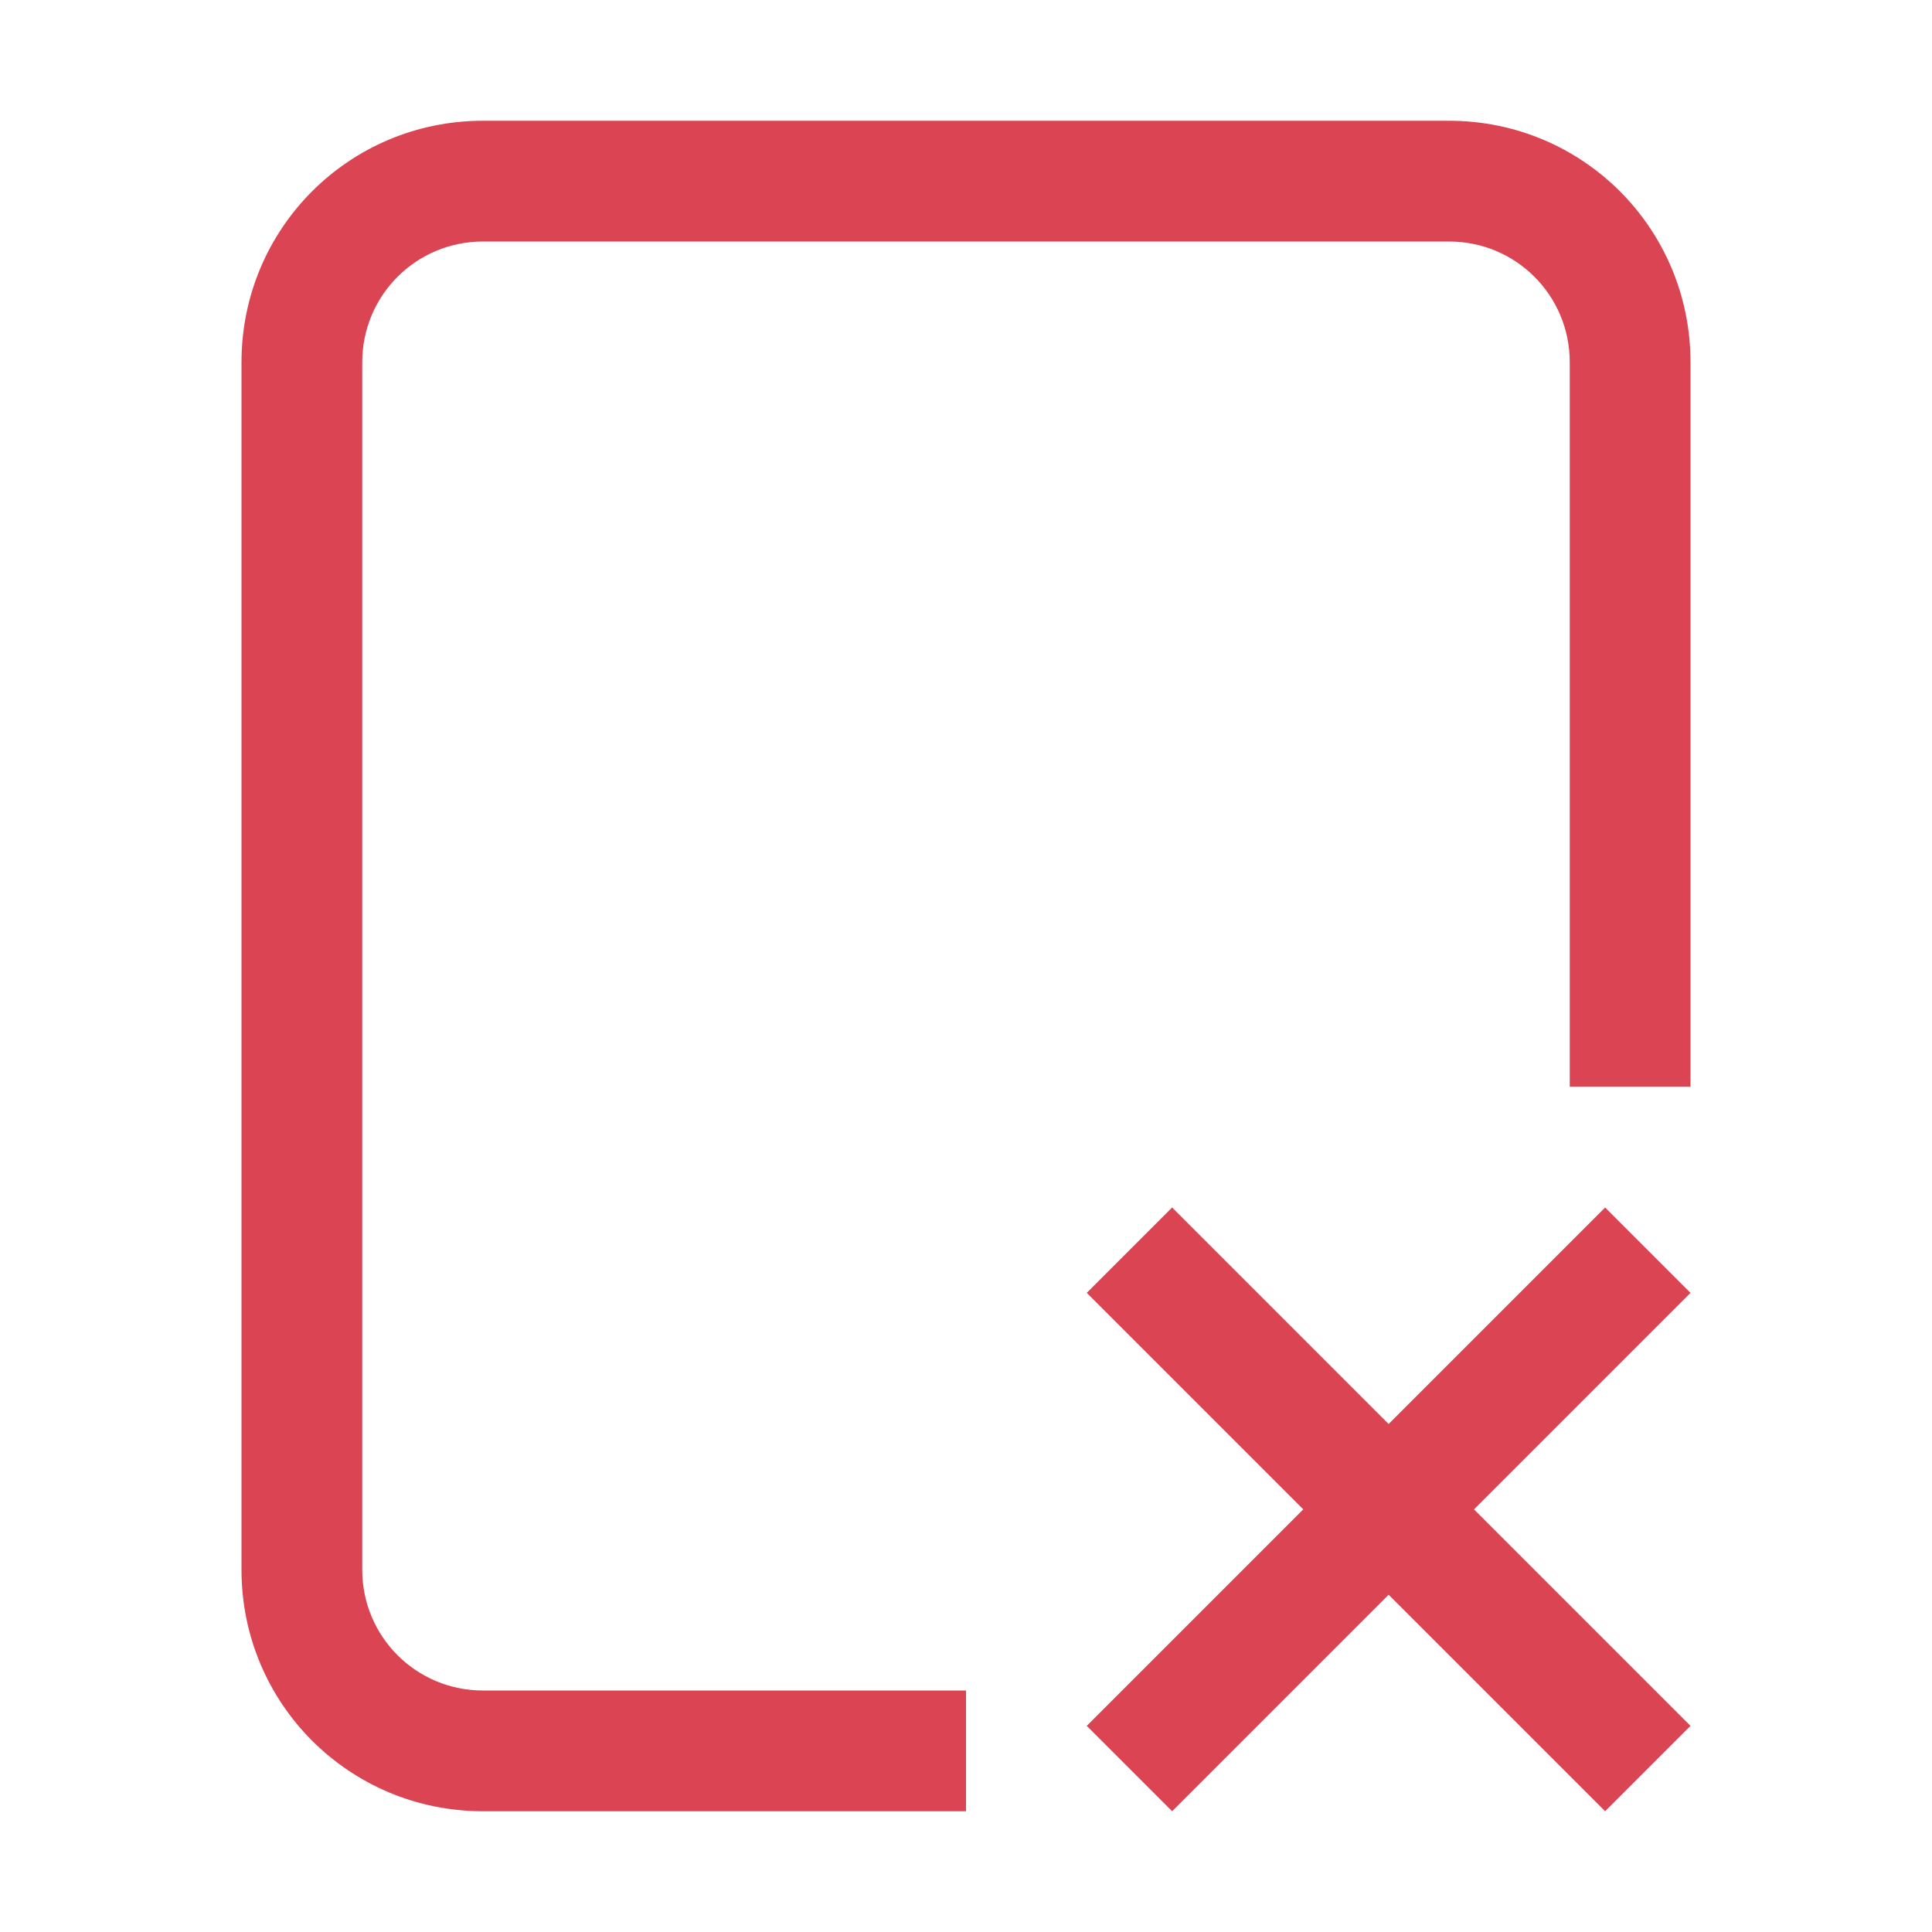<svg xmlns="http://www.w3.org/2000/svg" viewBox="0 0 16 16">
<defs>
<style id="current-color-scheme" type="text/css">
.ColorScheme-NegativeText{color:#da4453}
</style>
</defs>
<path d="M4 1c-1.108 0-2 .892-2 2v10c0 1.108.892 2 2 2h4v-1H4c-.554 0-1-.446-1-1V3c0-.554.446-1 1-1h8c.554 0 1 .446 1 1v6h1V3c0-1.108-.892-2-2-2z" class="ColorScheme-NegativeText" style="fill:currentColor"/>
<path fill="currentColor" d="M9.707 10 9 10.707l1.793 1.793L9 14.293l.707.707 1.793-1.793L13.293 15l.707-.707-1.793-1.793L14 10.707 13.293 10 11.5 11.793Z" class="ColorScheme-NegativeText"/>
</svg>
